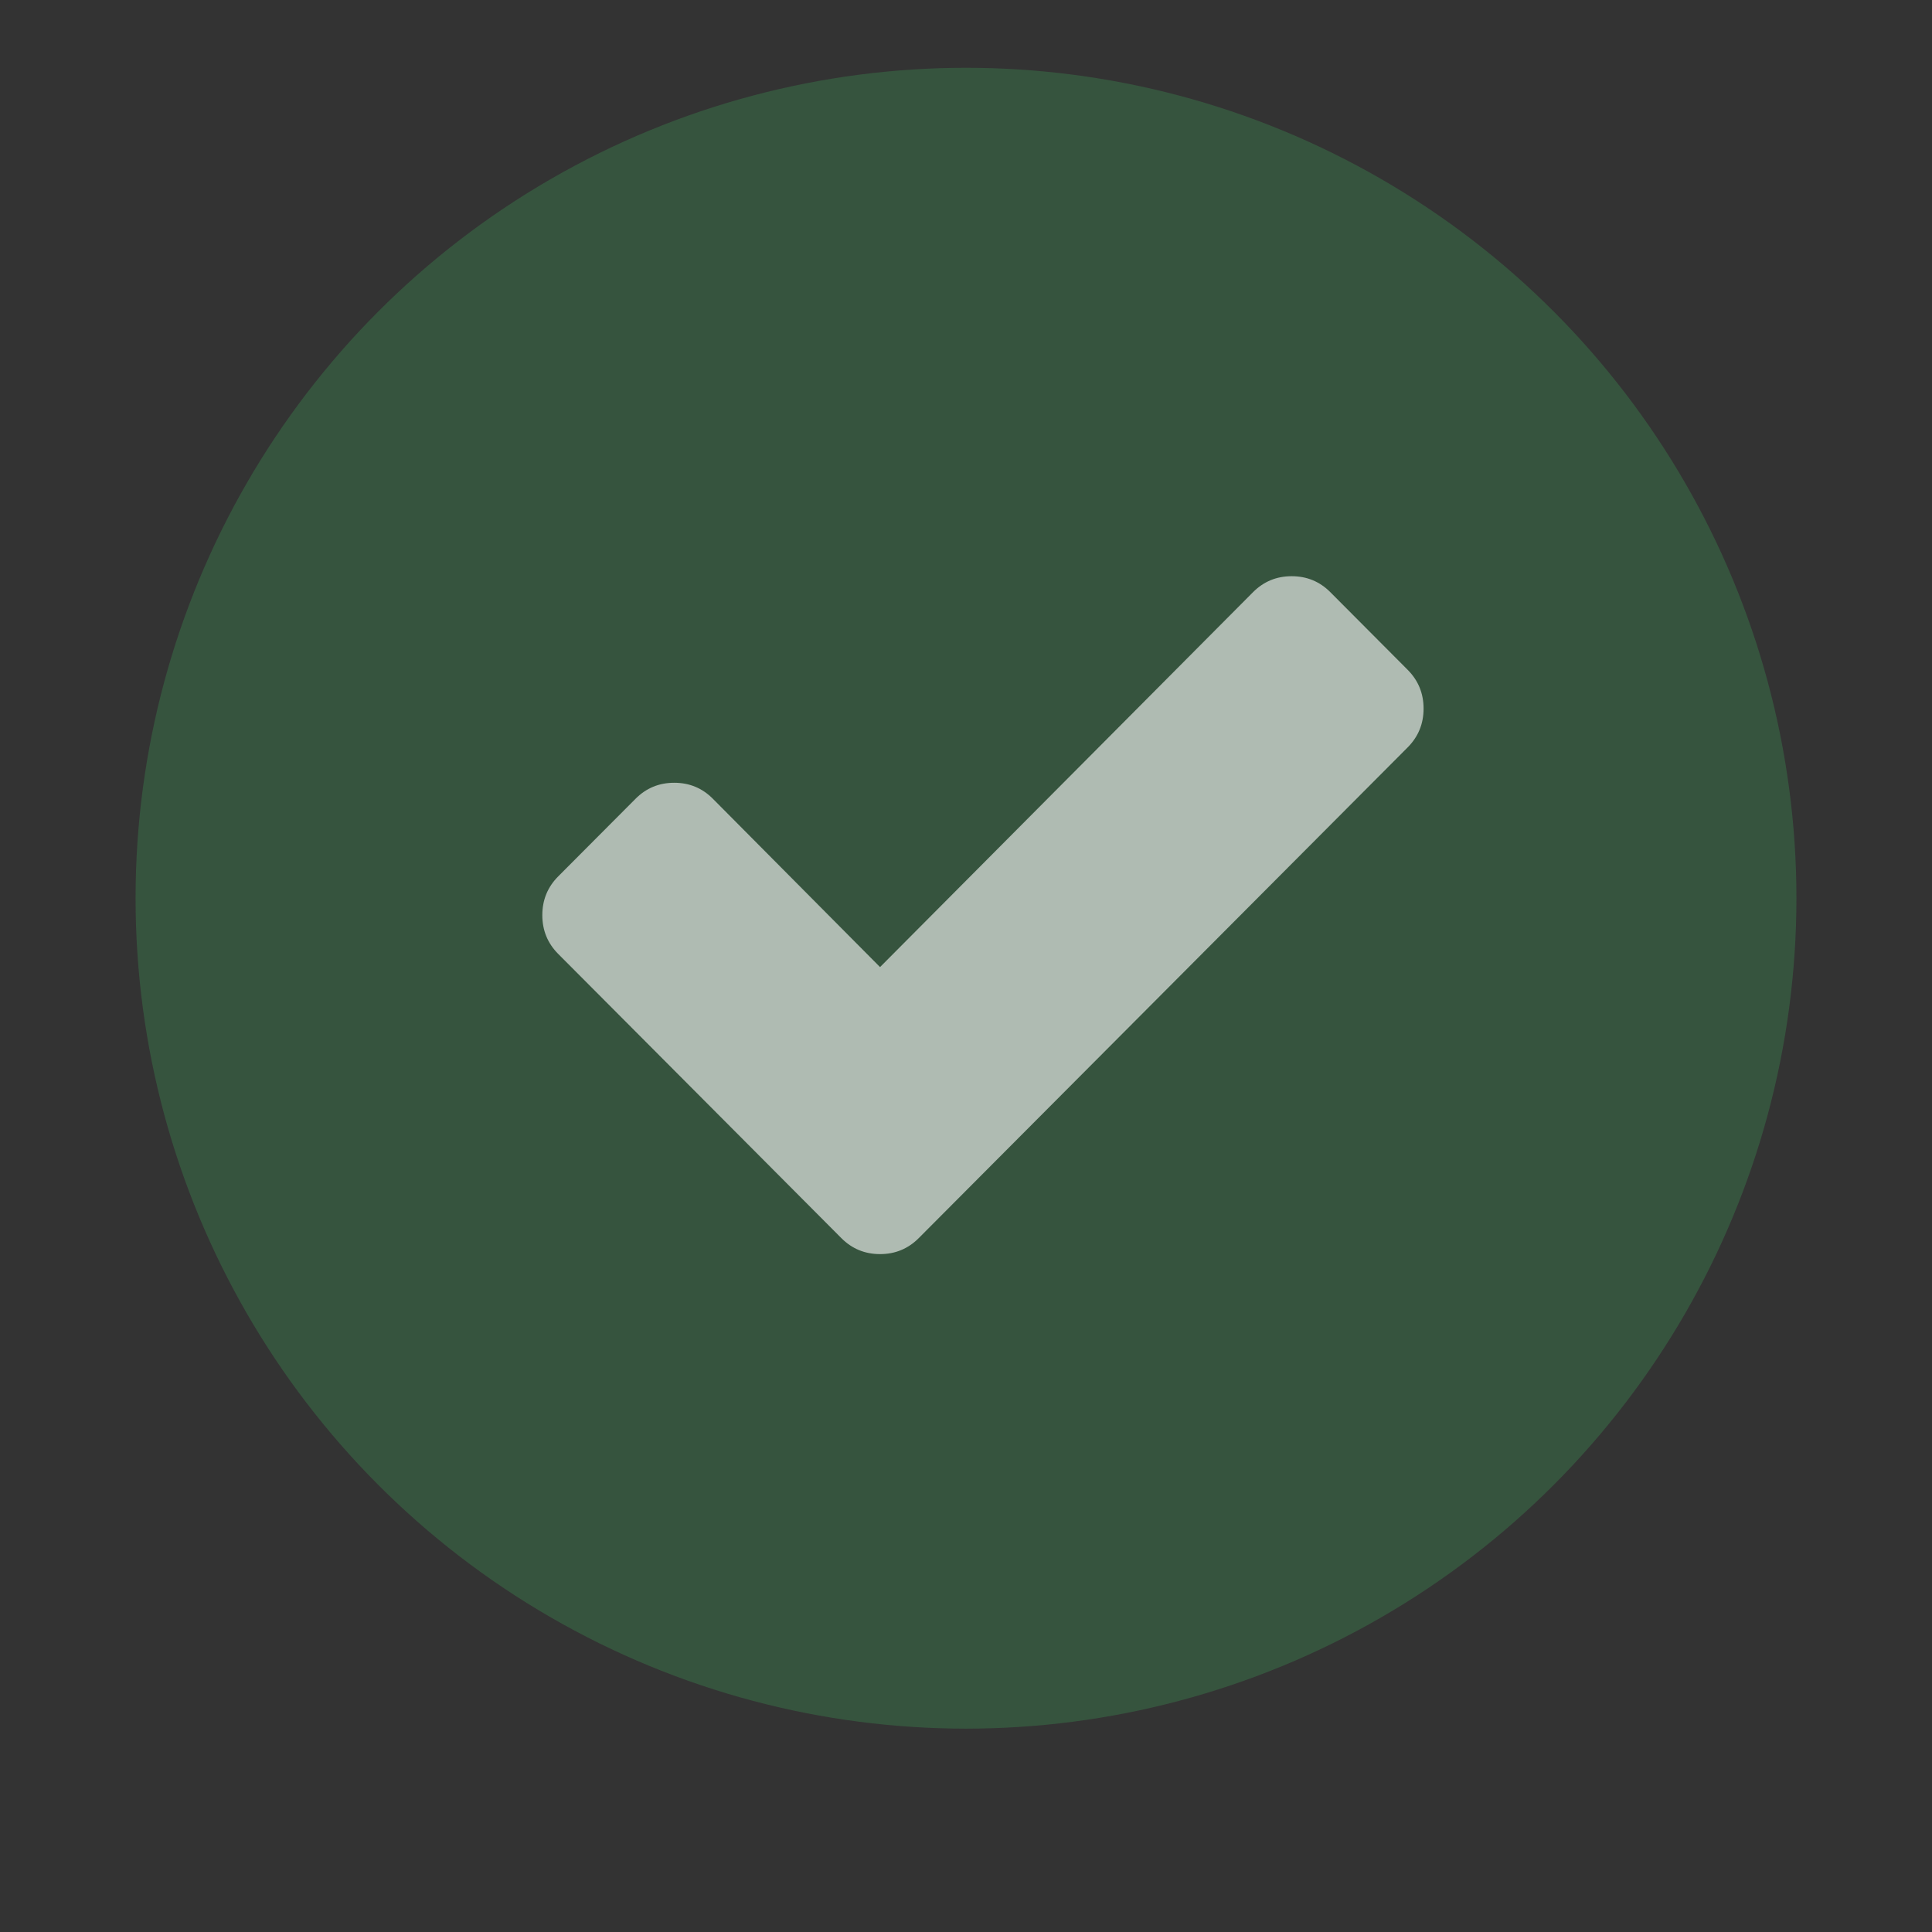 <?xml version="1.0" encoding="UTF-8" standalone="no"?>
<svg width="57px" height="57px" viewBox="0 0 57 57" version="1.1" xmlns="http://www.w3.org/2000/svg" xmlns:xlink="http://www.w3.org/1999/xlink" xmlns:sketch="http://www.bohemiancoding.com/sketch/ns">
    <rect x="0" y="0" width="57" height="57" fill="#333333" stroke="none"/>
    <!-- Generator: Sketch 3.3.3 (12081) - http://www.bohemiancoding.com/sketch -->
    <title>ic-default-media-check-muted</title>
    <desc>Created with Sketch.</desc>
    <defs></defs>
    <g id="Page-1" stroke="none" stroke-width="1" fill="none" fill-rule="evenodd" sketch:type="MSPage">
        <g id="ic-default-media-check-muted" sketch:type="MSLayerGroup" transform="translate(4, 2)">
            <circle id="Oval-1" fill-opacity="0.25" fill="#40BA61" sketch:type="MSShapeGroup" cx="24.5" cy="24.5" r="24.5"></circle>
            <path d="M38,18.906 C38,19.355 37.843,19.736 37.53,20.051 L25.386,32.239 L23.105,34.529 C22.791,34.843 22.411,35 21.964,35 C21.517,35 21.136,34.843 20.823,34.529 L18.542,32.239 L12.47,26.145 C12.157,25.831 12,25.449 12,25 C12,24.551 12.157,24.169 12.47,23.855 L14.751,21.566 C15.064,21.251 15.444,21.094 15.892,21.094 C16.339,21.094 16.719,21.251 17.032,21.566 L21.964,26.532 L32.968,15.471 C33.281,15.157 33.661,15 34.108,15 C34.556,15 34.936,15.157 35.249,15.471 L37.53,17.761 C37.843,18.075 38,18.457 38,18.906 L38,18.906 Z" id="Shape" fill-opacity="0.6" fill="#FFFFFF" sketch:type="MSShapeGroup"></path>
        </g>
    </g>
</svg>